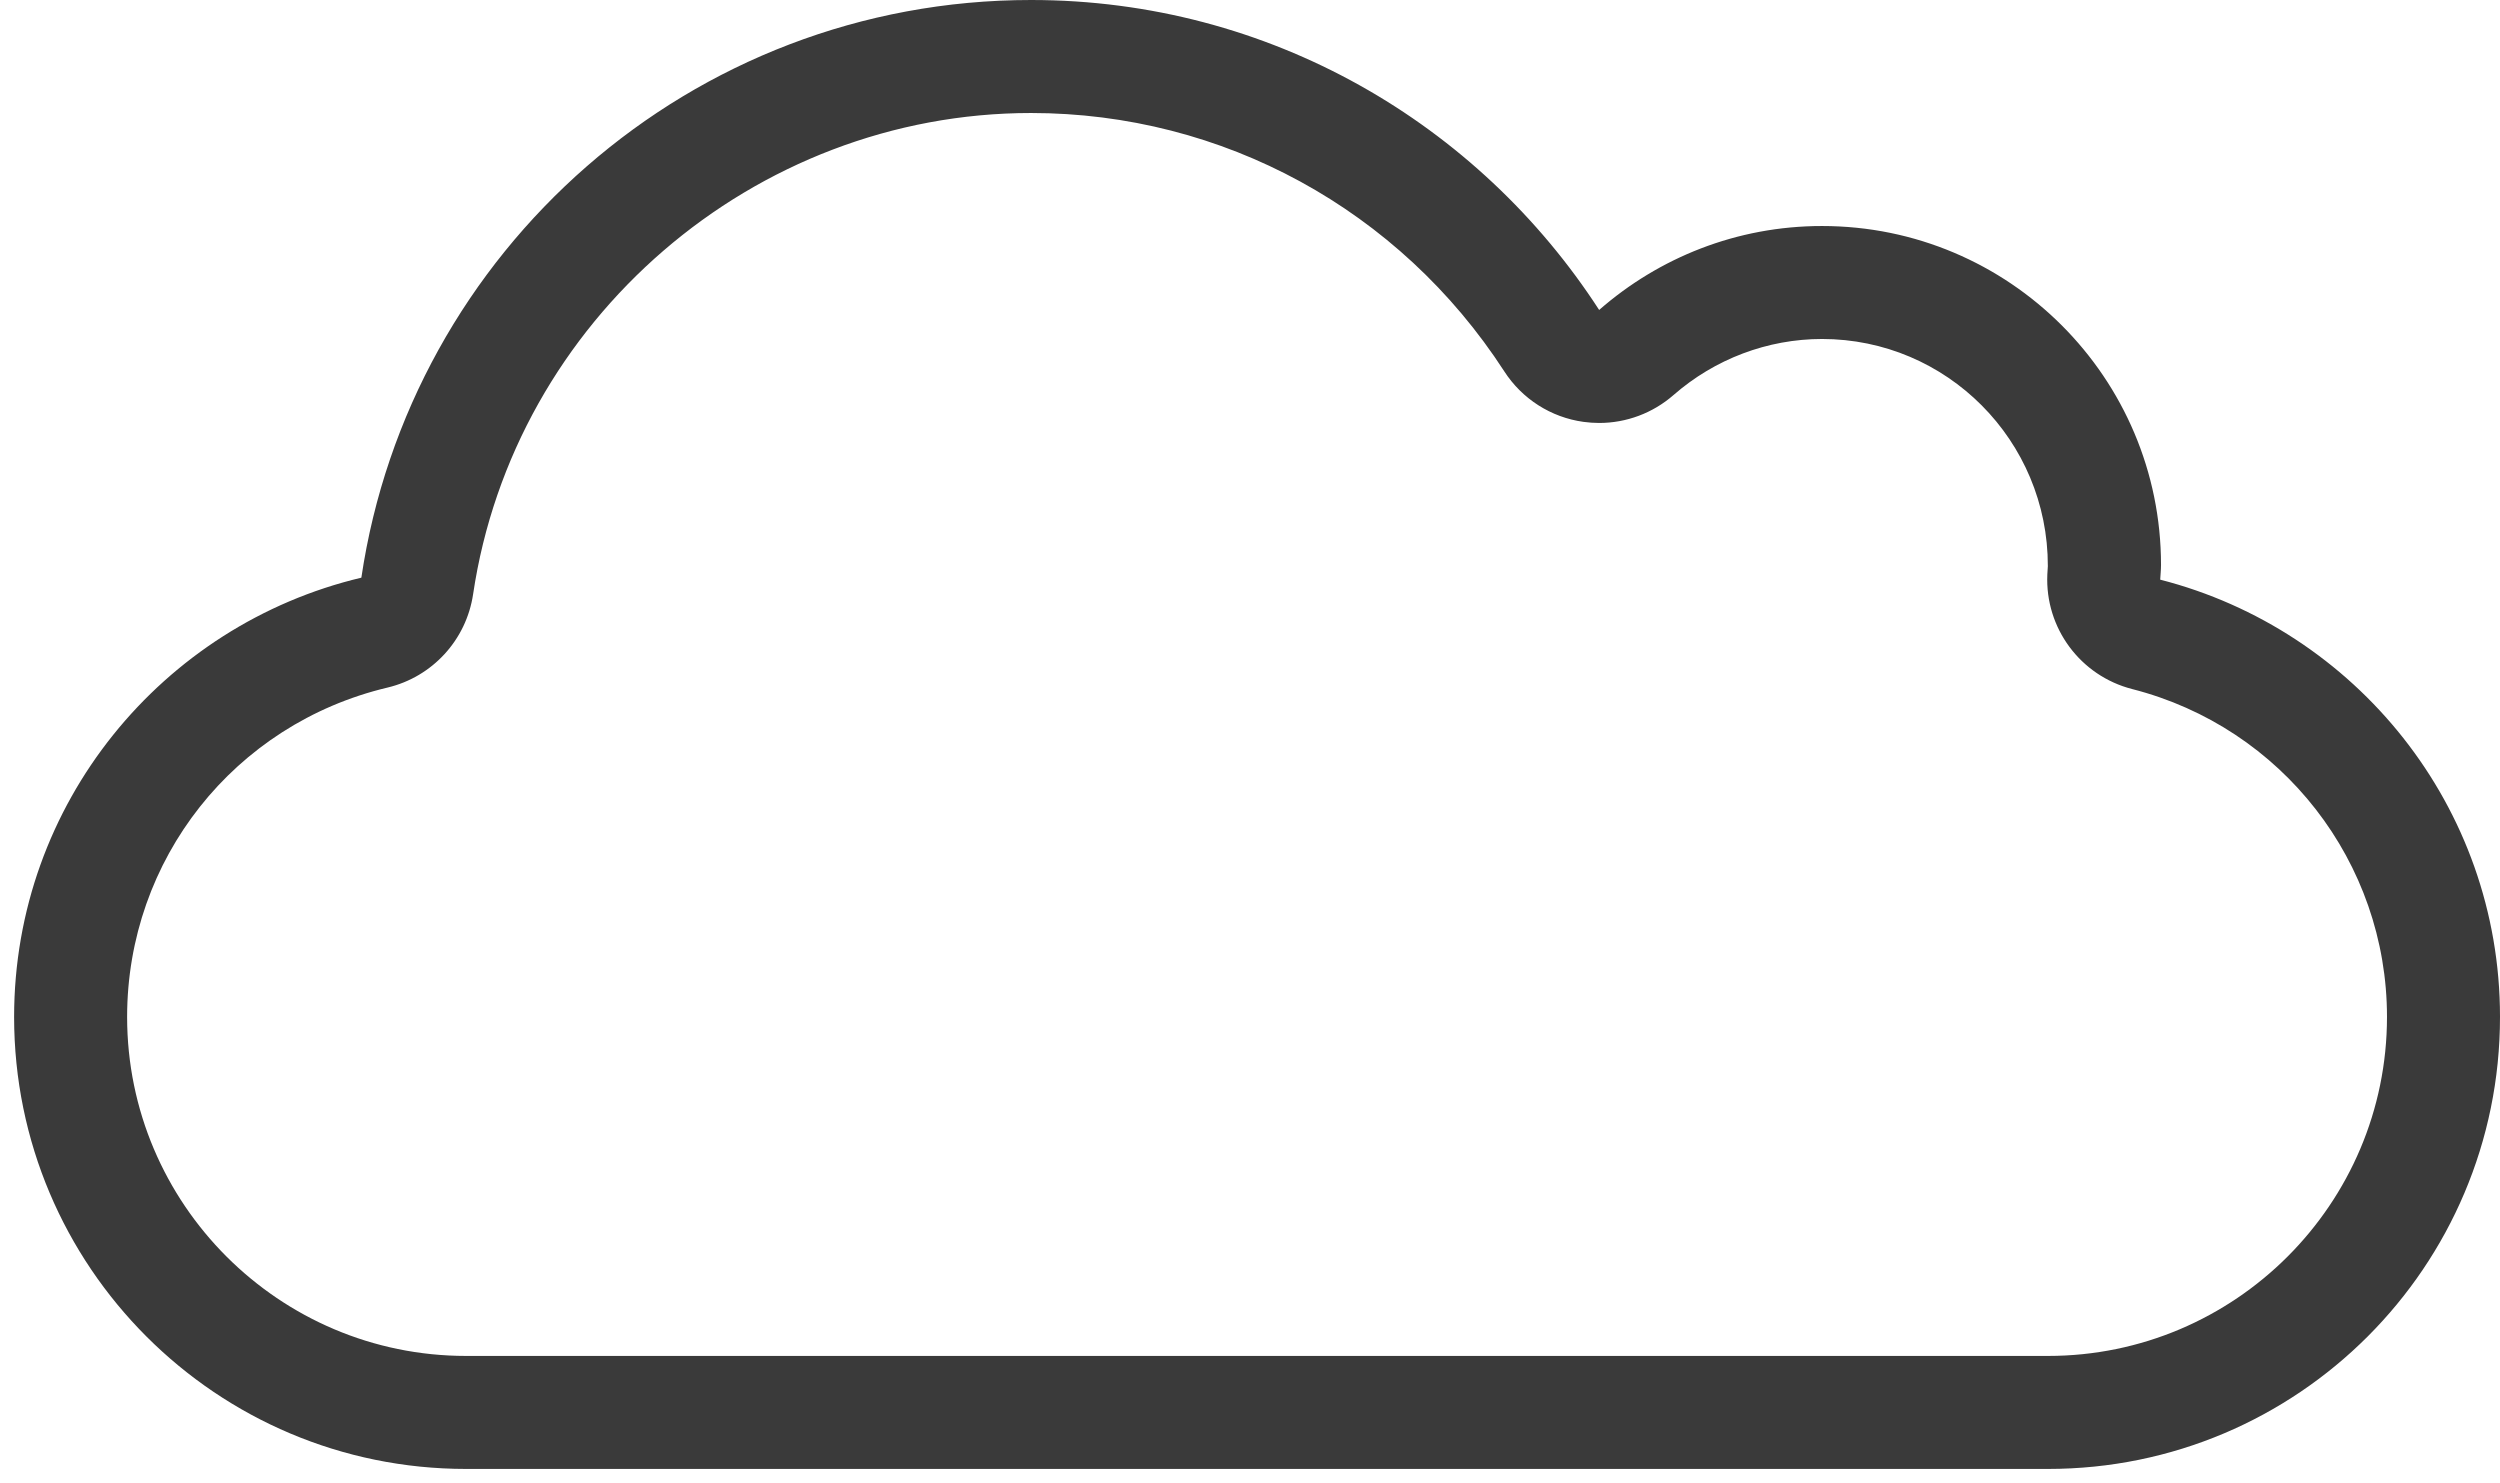 <svg width="59" height="35" viewBox="0 0 59 35" fill="none" xmlns="http://www.w3.org/2000/svg">
<path d="M48.333 32H11C6.588 32 3 28.412 3 24C3 20.284 5.527 17.088 9.144 16.227C10.204 15.975 11.004 15.103 11.165 14.025C12.128 7.55 17.789 2.667 24.333 2.667C28.855 2.667 33.028 4.946 35.501 8.764C35.921 9.415 36.604 9.85 37.369 9.956C37.493 9.973 37.617 9.982 37.74 9.982C38.381 9.982 39.005 9.751 39.495 9.323C40.469 8.472 41.715 8 43 8C45.941 8 48.333 10.393 48.329 13.361L48.317 13.557C48.26 14.82 49.096 15.948 50.32 16.262C53.861 17.168 56.333 20.351 56.333 24C56.333 28.412 52.745 32 48.333 32ZM50.981 13.68C50.987 13.564 51 13.451 51 13.334C51 8.916 47.417 5.334 43 5.334C40.984 5.334 39.147 6.084 37.74 7.315C34.893 2.919 29.963 0 24.333 0C16.303 0 9.673 5.922 8.528 13.633C3.831 14.749 0.333 18.962 0.333 24C0.333 29.891 5.108 34.667 11 34.667H48.333C54.224 34.667 59 29.891 59 24C59 19.027 55.588 14.86 50.981 13.68" fill="#3A3A3A"/>
</svg>
